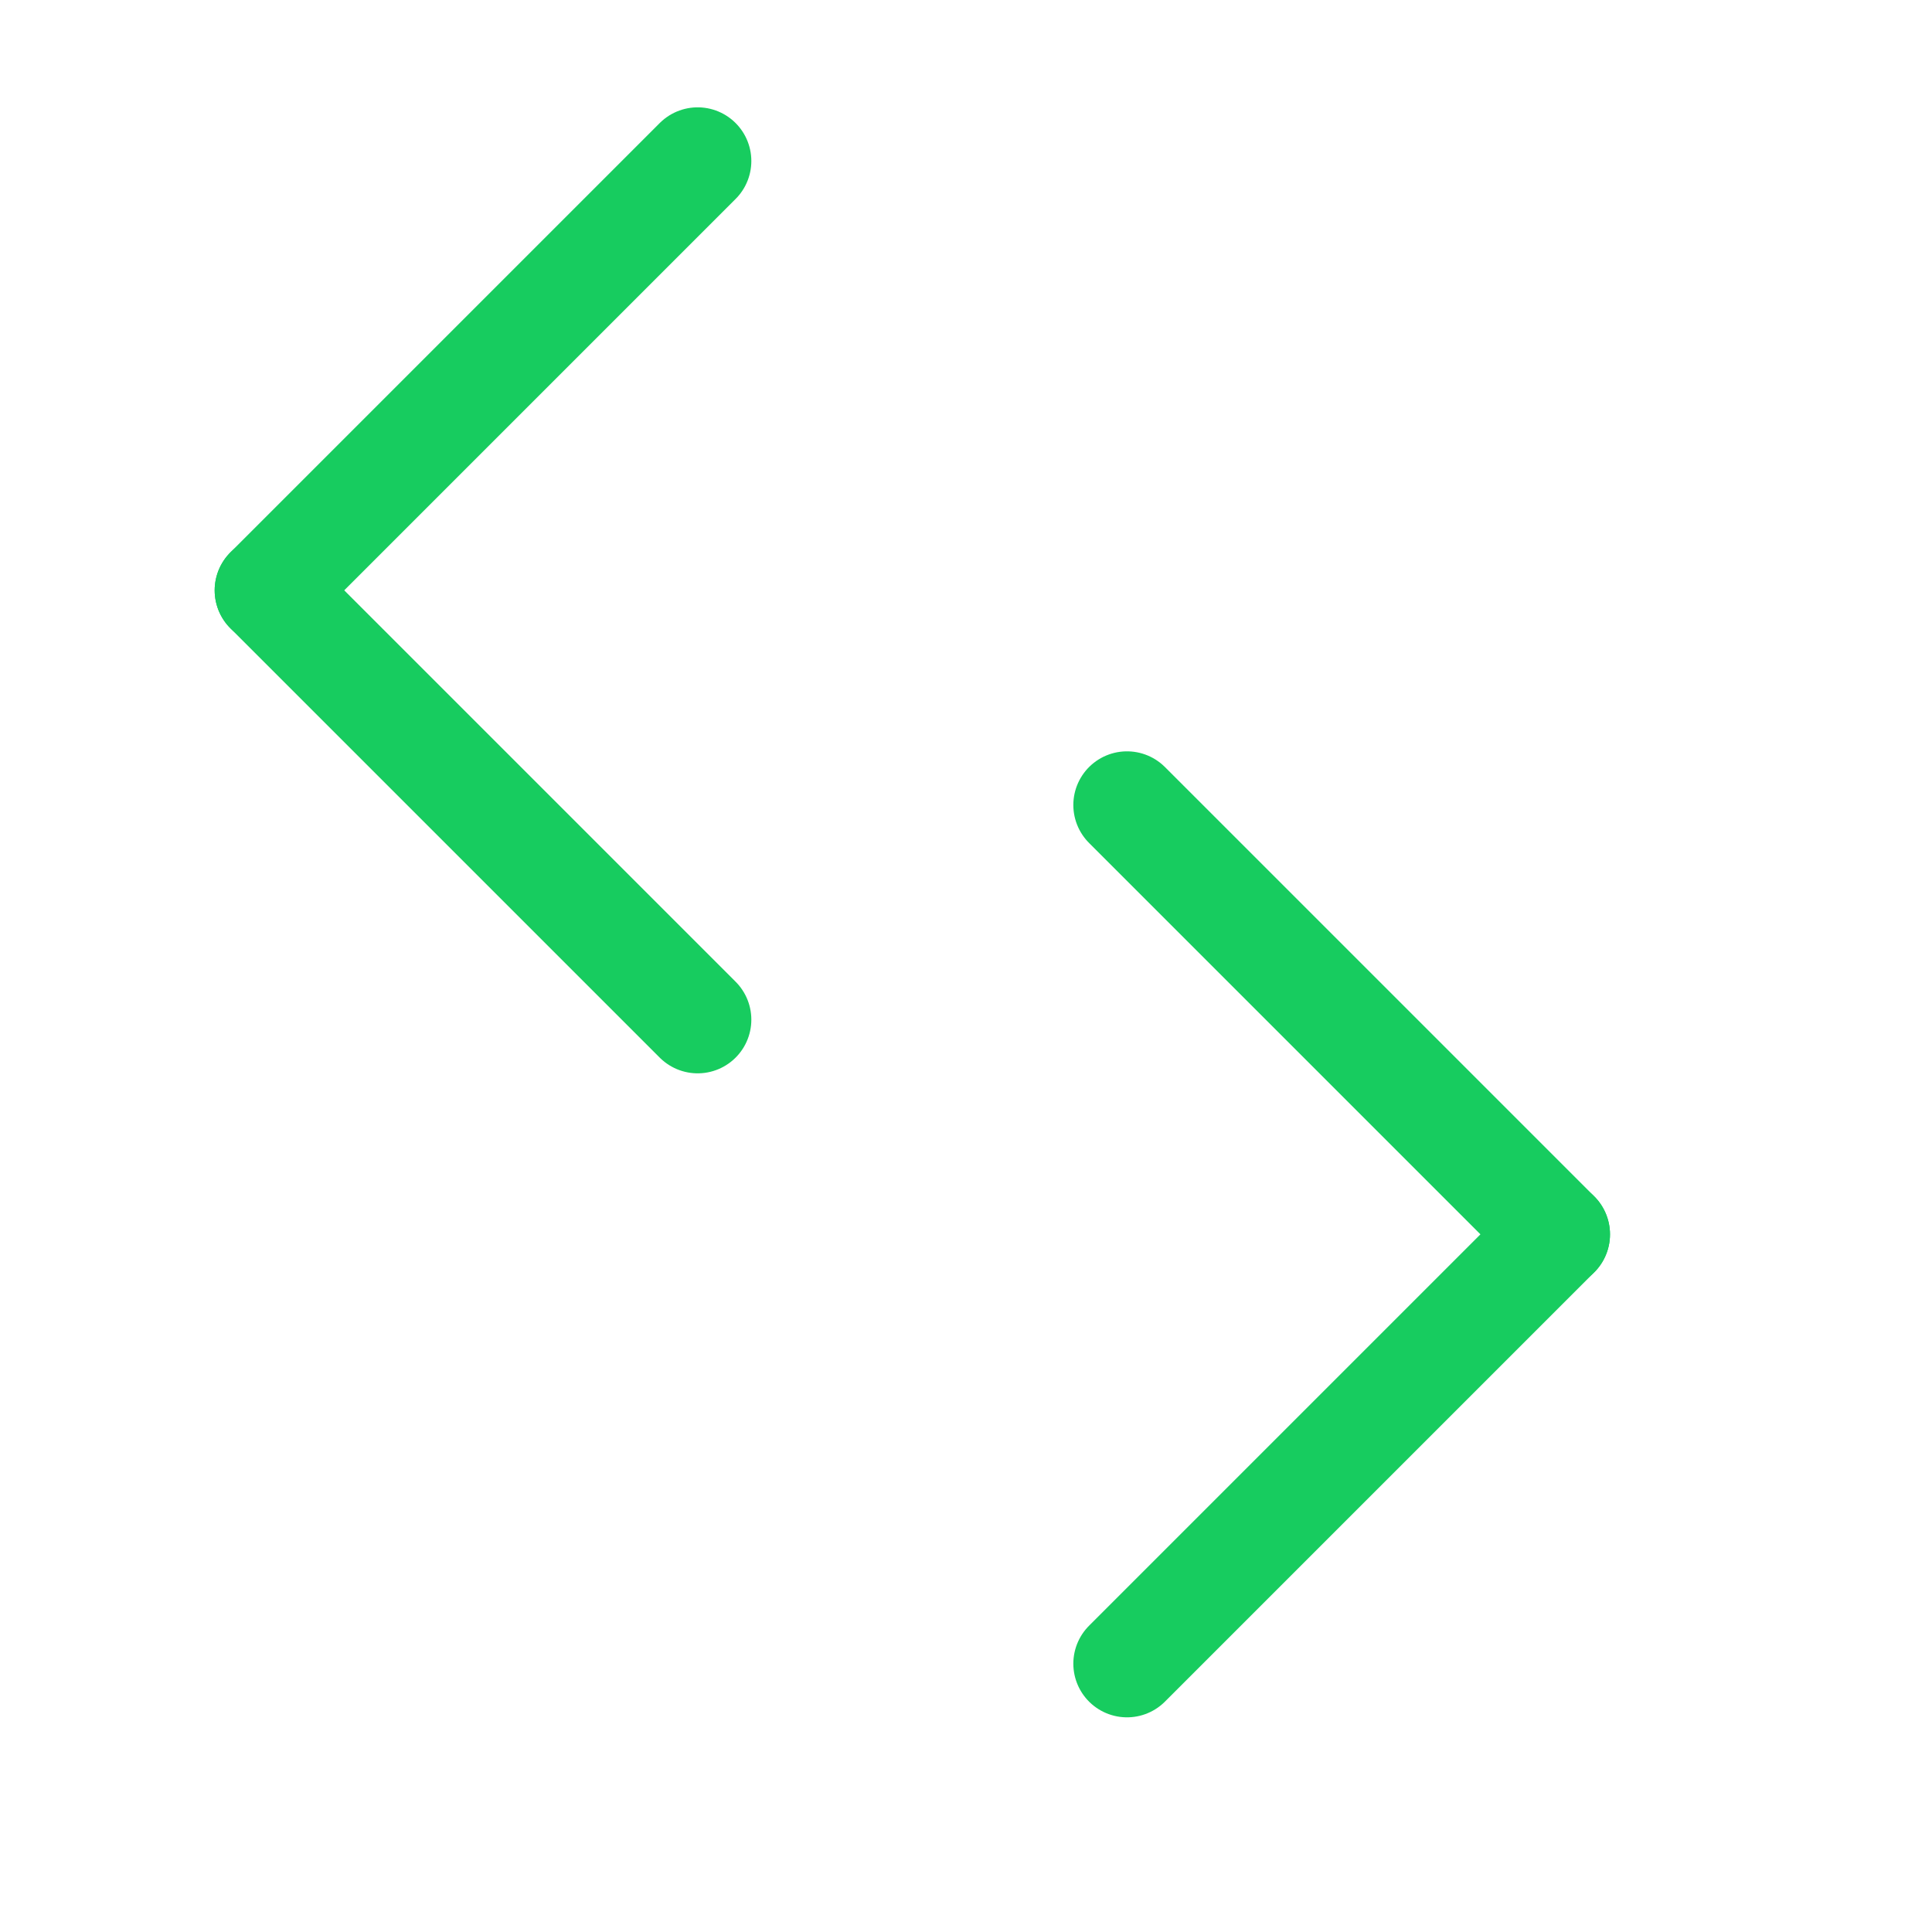 <svg xmlns="http://www.w3.org/2000/svg" width="18" height="18" viewBox="0 0 18 18"><line x1="6.5" y1="1.5" x2="2.5" y2="5.5" style="fill:none;stroke:#17CC5F;stroke-linecap:round;stroke-linejoin:round"/><line x1="6.5" y1="9.5" x2="2.5" y2="5.5" style="fill:none;stroke:#17CC5F;stroke-linecap:round;stroke-linejoin:round"/><line x1="10.5" y1="15.5" x2="14.5" y2="11.5" style="fill:none;stroke:#17CC5F;stroke-linecap:round;stroke-linejoin:round"/><line x1="10.5" y1="7.5" x2="14.5" y2="11.5" style="fill:none;stroke:#17CC5F;stroke-linecap:round;stroke-linejoin:round"/></svg>